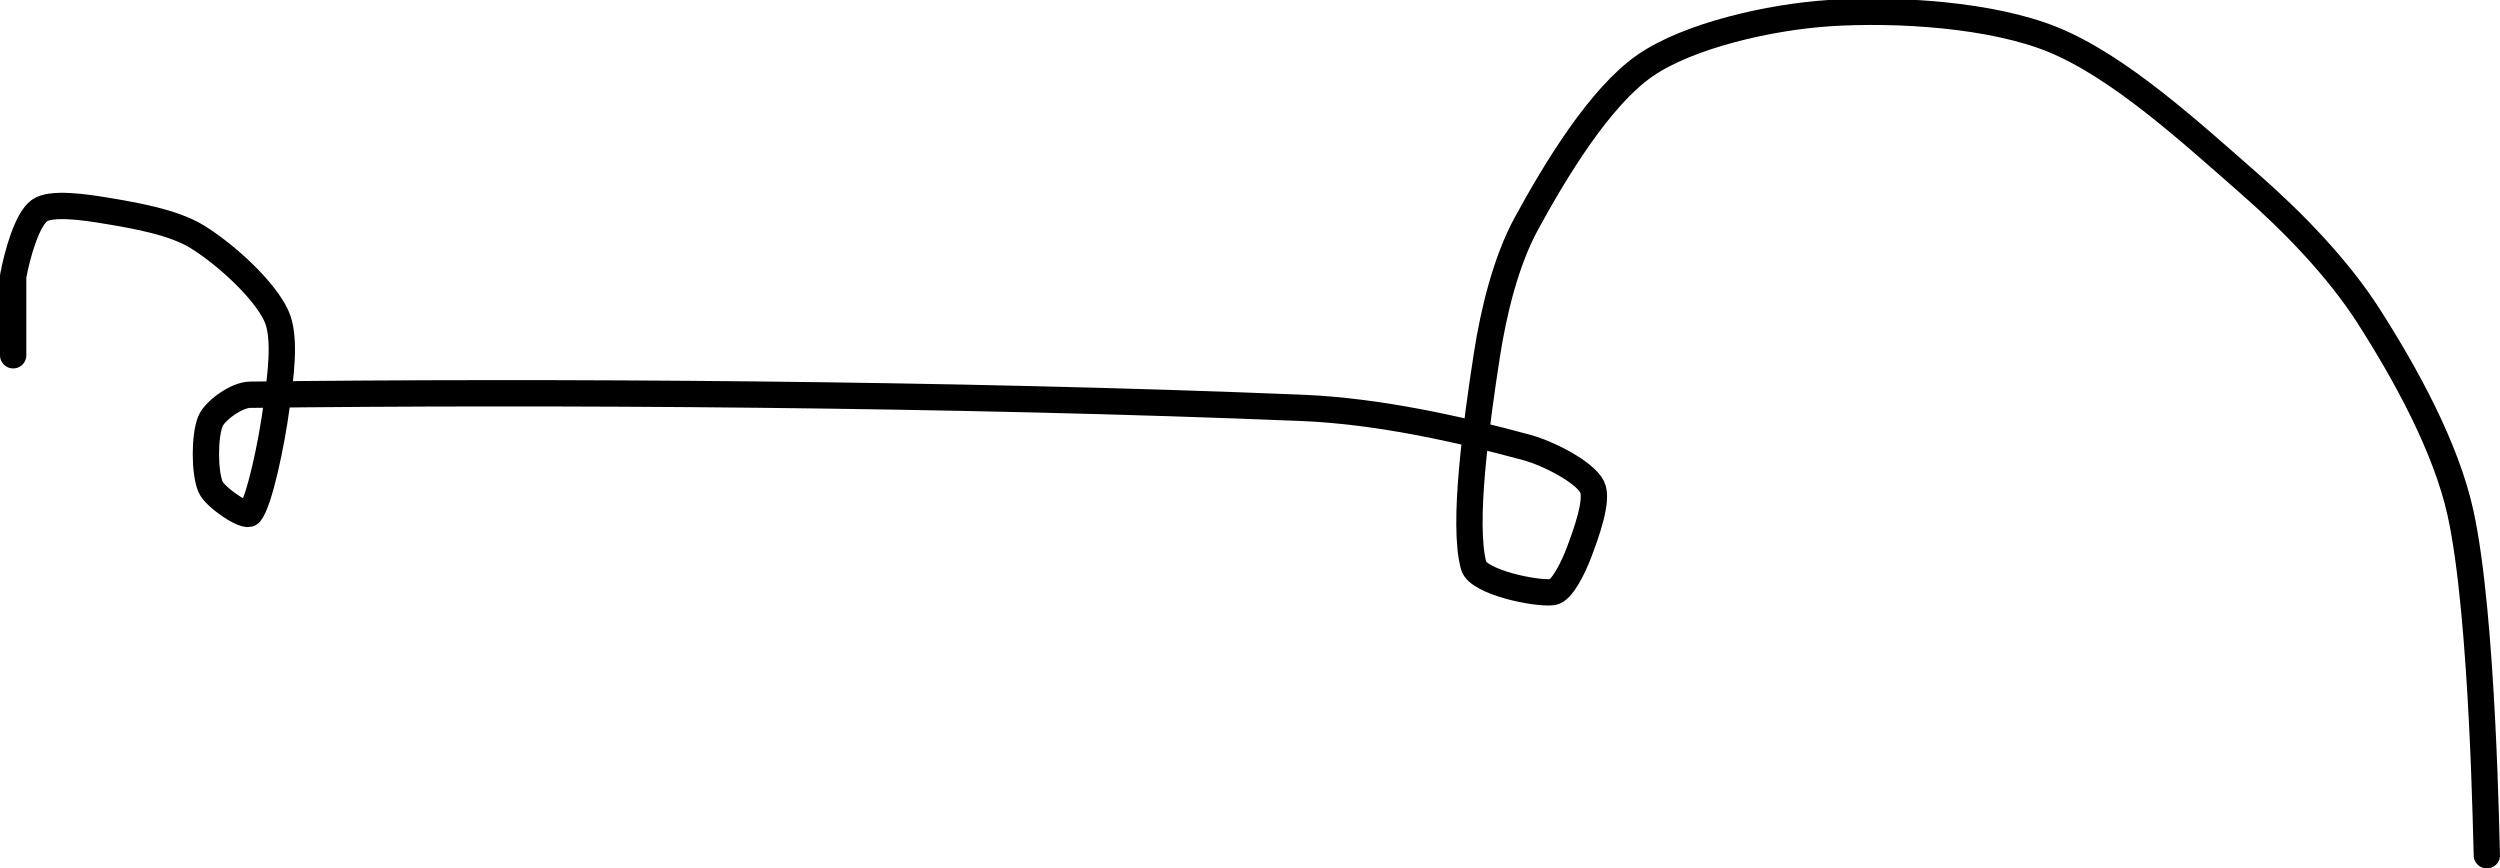 <?xml version="1.0" encoding="UTF-8" standalone="no"?><!DOCTYPE svg PUBLIC "-//W3C//DTD SVG 1.1//EN" "http://www.w3.org/Graphics/SVG/1.1/DTD/svg11.dtd"><svg xmlns="http://www.w3.org/2000/svg" version="1.1" width="190" height="66"><path fill="none" stroke="#000000" stroke-width="2" stroke-linecap="round" stroke-linejoin="round" d="M 189 65 c -0.04 -0.46 -0.27 -18.11 -2 -26 c -1.1 -5.01 -4.17 -10.58 -7 -15 c -2.3 -3.59 -5.69 -7.1 -9 -10 c -4.58 -4.01 -9.96 -8.95 -15 -11 c -4.64 -1.88 -11.77 -2.34 -17 -2 c -4.45 0.29 -10.68 1.69 -14 4 c -3.42 2.38 -6.77 7.91 -9 12 c -1.55 2.85 -2.48 6.65 -3 10 c -0.79 5.14 -1.87 12.85 -1 16 c 0.35 1.24 4.72 2.16 6 2 c 0.73 -0.09 1.61 -1.97 2 -3 c 0.55 -1.46 1.49 -4.03 1 -5 c -0.56 -1.11 -3.26 -2.53 -5 -3 c -5.15 -1.4 -11.27 -2.76 -17 -3 c -26.53 -1.09 -57.35 -1.27 -80 -1 c -1.02 0.01 -2.66 1.2 -3 2 c -0.47 1.11 -0.47 3.89 0 5 c 0.34 0.8 2.68 2.38 3 2 c 0.72 -0.87 1.65 -5.36 2 -8 c 0.3 -2.24 0.77 -5.33 0 -7 c -0.93 -2.02 -3.88 -4.69 -6 -6 c -1.82 -1.12 -4.71 -1.62 -7 -2 c -1.57 -0.26 -4.12 -0.63 -5 0 c -0.95 0.68 -1.7 3.37 -2 5 l 0 6"/></svg>